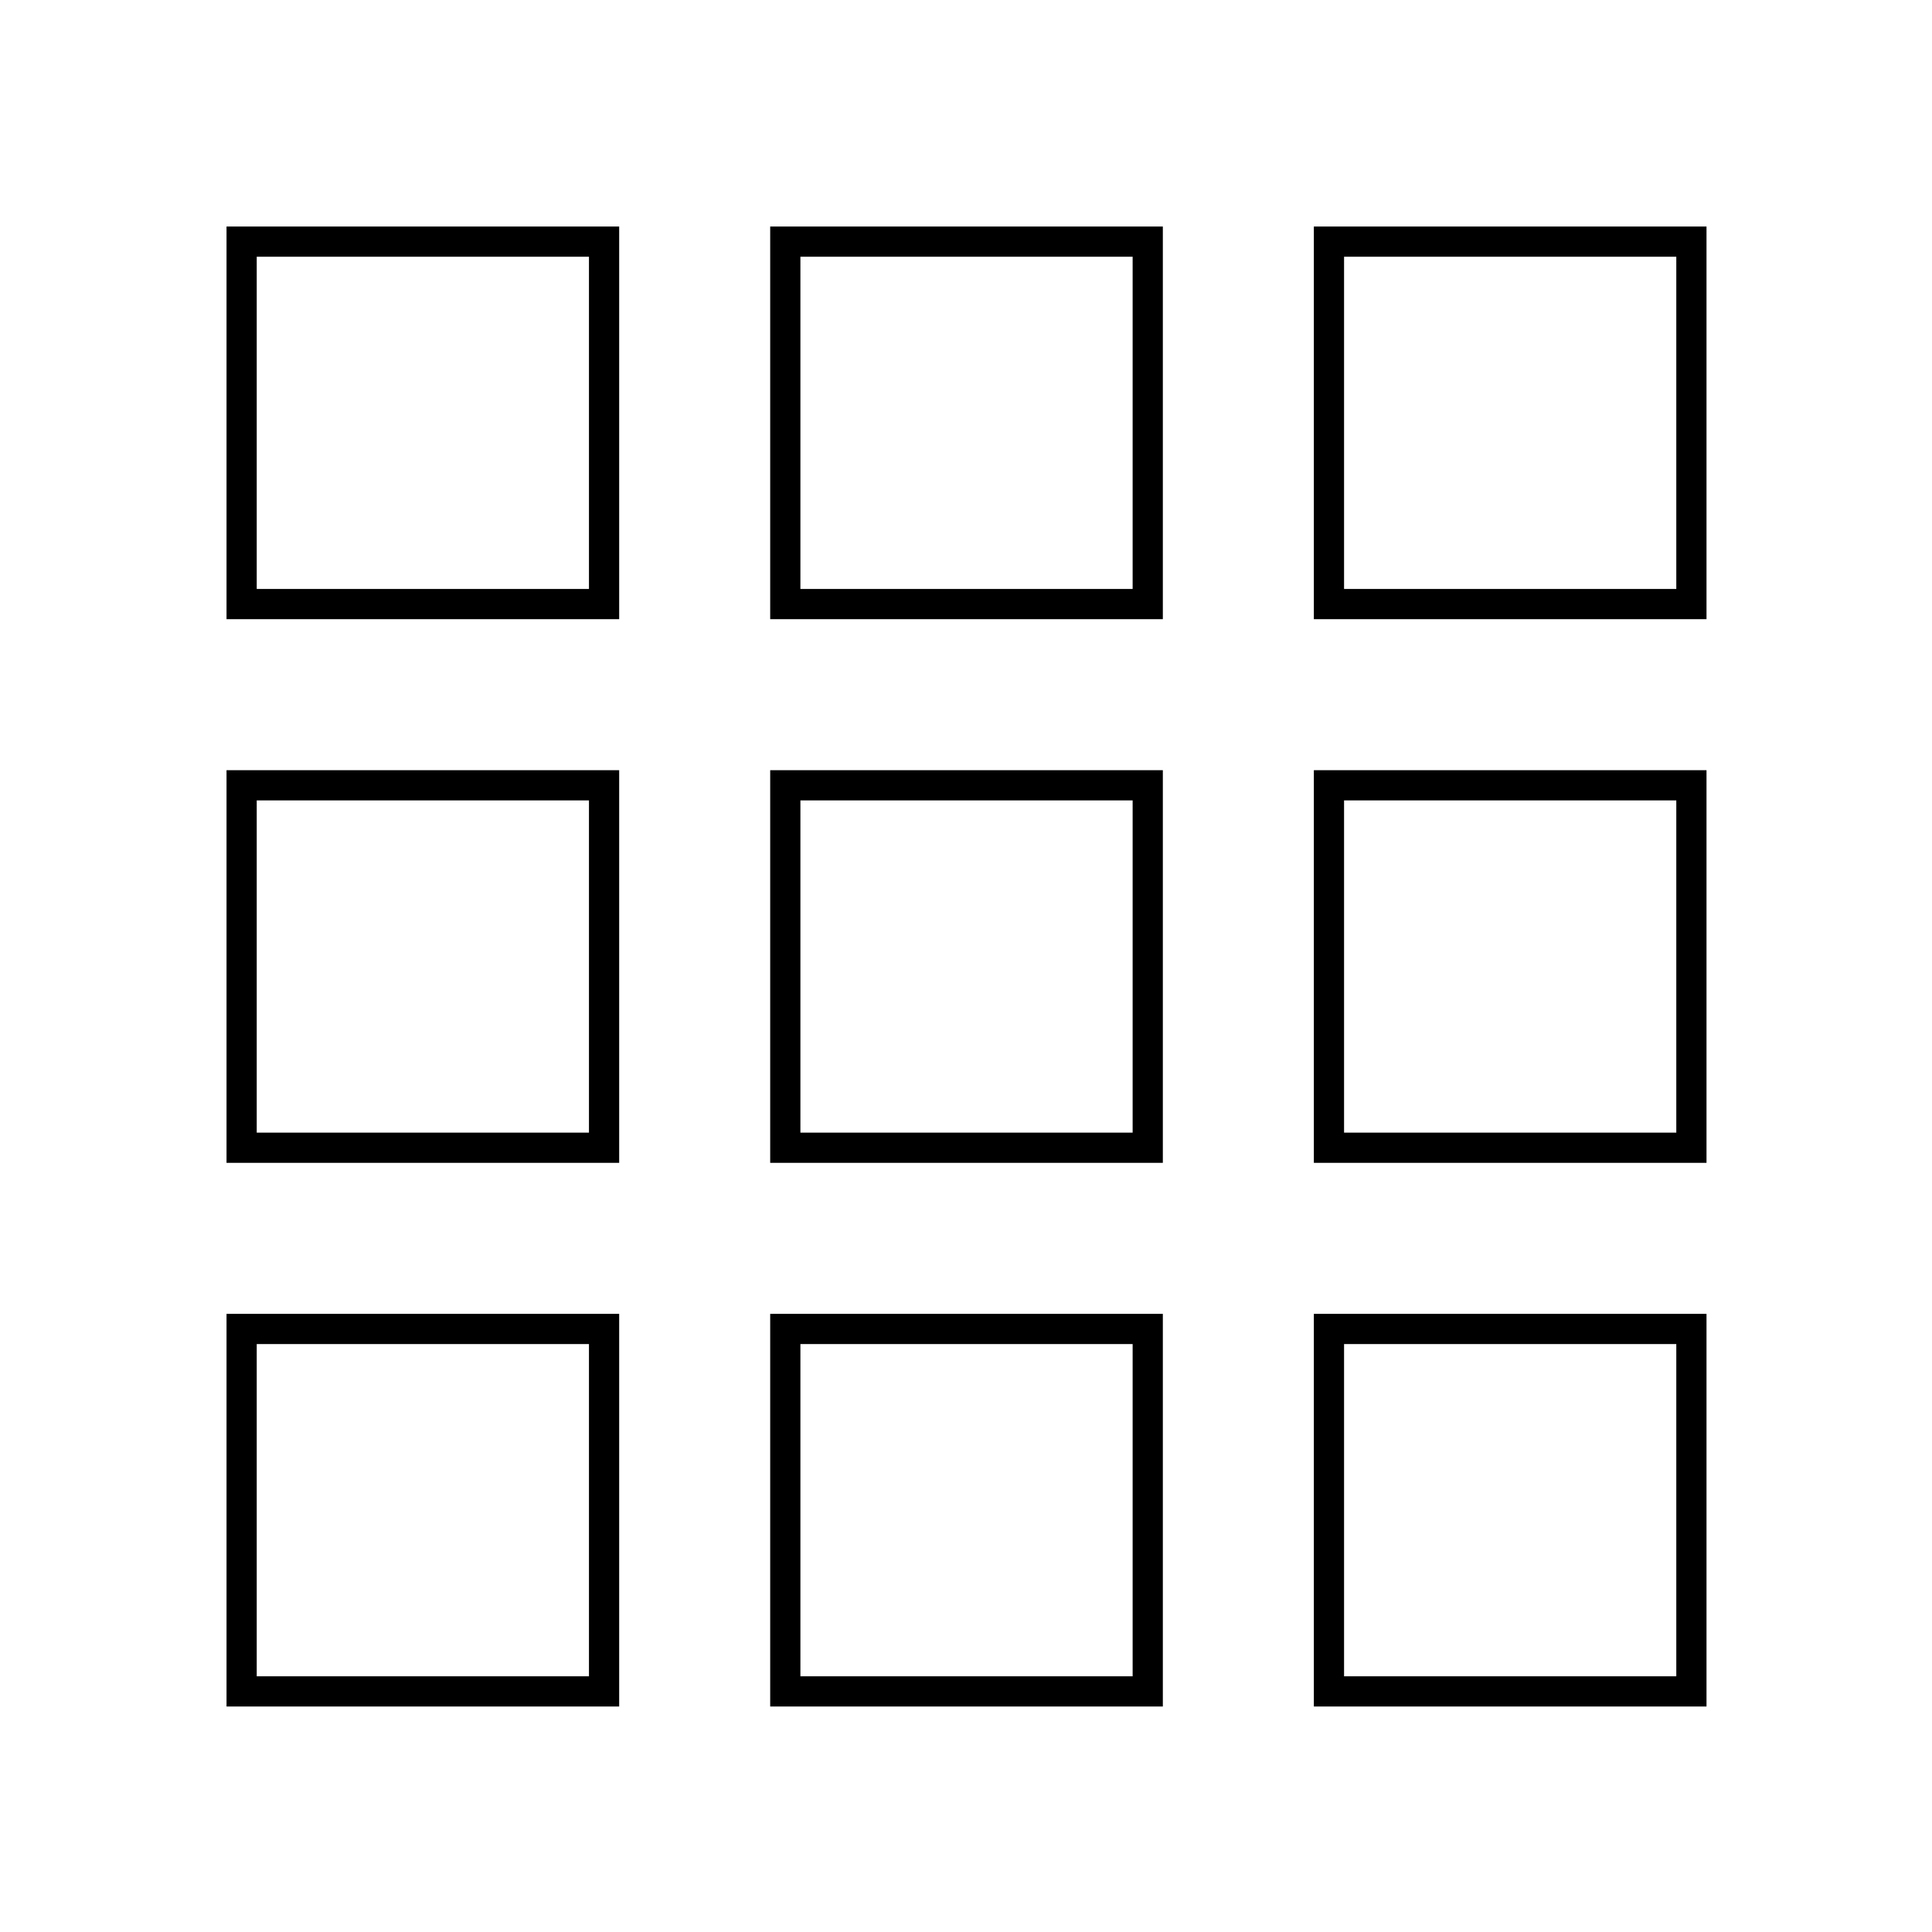 <?xml version="1.0" encoding="UTF-8"?>
<svg xmlns="http://www.w3.org/2000/svg" xmlns:xlink="http://www.w3.org/1999/xlink" width="30px" height="30px" viewBox="0 0 30 30" version="1.1">
<g id="surface1">
<path style="fill:none;stroke-width:1;stroke-linecap:butt;stroke-linejoin:miter;stroke:rgb(0%,0%,0%);stroke-opacity:1;stroke-miterlimit:4;" d="M 8 8 L 20 8 L 20 20 L 8 20 Z M 8 8 " transform="matrix(0.469,0,0,0.469,0,0)"/>
<path style="fill:none;stroke-width:1;stroke-linecap:butt;stroke-linejoin:miter;stroke:rgb(0%,0%,0%);stroke-opacity:1;stroke-miterlimit:4;" d="M 26 8 L 38 8 L 38 20 L 26 20 Z M 26 8 " transform="matrix(0.469,0,0,0.469,0,0)"/>
<path style="fill:none;stroke-width:1;stroke-linecap:butt;stroke-linejoin:miter;stroke:rgb(0%,0%,0%);stroke-opacity:1;stroke-miterlimit:4;" d="M 26 44 L 38 44 L 38 56 L 26 56 Z M 26 44 " transform="matrix(0.469,0,0,0.469,0,0)"/>
<path style="fill:none;stroke-width:1;stroke-linecap:butt;stroke-linejoin:miter;stroke:rgb(0%,0%,0%);stroke-opacity:1;stroke-miterlimit:4;" d="M 44 8 L 56 8 L 56 20 L 44 20 Z M 44 8 " transform="matrix(0.469,0,0,0.469,0,0)"/>
<path style="fill:none;stroke-width:1;stroke-linecap:butt;stroke-linejoin:miter;stroke:rgb(0%,0%,0%);stroke-opacity:1;stroke-miterlimit:4;" d="M 8 26 L 20 26 L 20 38 L 8 38 Z M 8 26 " transform="matrix(0.469,0,0,0.469,0,0)"/>
<path style="fill:none;stroke-width:1;stroke-linecap:butt;stroke-linejoin:miter;stroke:rgb(0%,0%,0%);stroke-opacity:1;stroke-miterlimit:4;" d="M 26 26 L 38 26 L 38 38 L 26 38 Z M 26 26 " transform="matrix(0.469,0,0,0.469,0,0)"/>
<path style="fill:none;stroke-width:1;stroke-linecap:butt;stroke-linejoin:miter;stroke:rgb(0%,0%,0%);stroke-opacity:1;stroke-miterlimit:4;" d="M 44 26 L 56 26 L 56 38 L 44 38 Z M 44 26 " transform="matrix(0.469,0,0,0.469,0,0)"/>
<path style="fill:none;stroke-width:1;stroke-linecap:butt;stroke-linejoin:miter;stroke:rgb(0%,0%,0%);stroke-opacity:1;stroke-miterlimit:4;" d="M 8 44 L 20 44 L 20 56 L 8 56 Z M 8 44 " transform="matrix(0.469,0,0,0.469,0,0)"/>
<path style="fill:none;stroke-width:1;stroke-linecap:butt;stroke-linejoin:miter;stroke:rgb(0%,0%,0%);stroke-opacity:1;stroke-miterlimit:4;" d="M 44 44 L 56 44 L 56 56 L 44 56 Z M 44 44 " transform="matrix(0.469,0,0,0.469,0,0)"/>
</g>
</svg>
